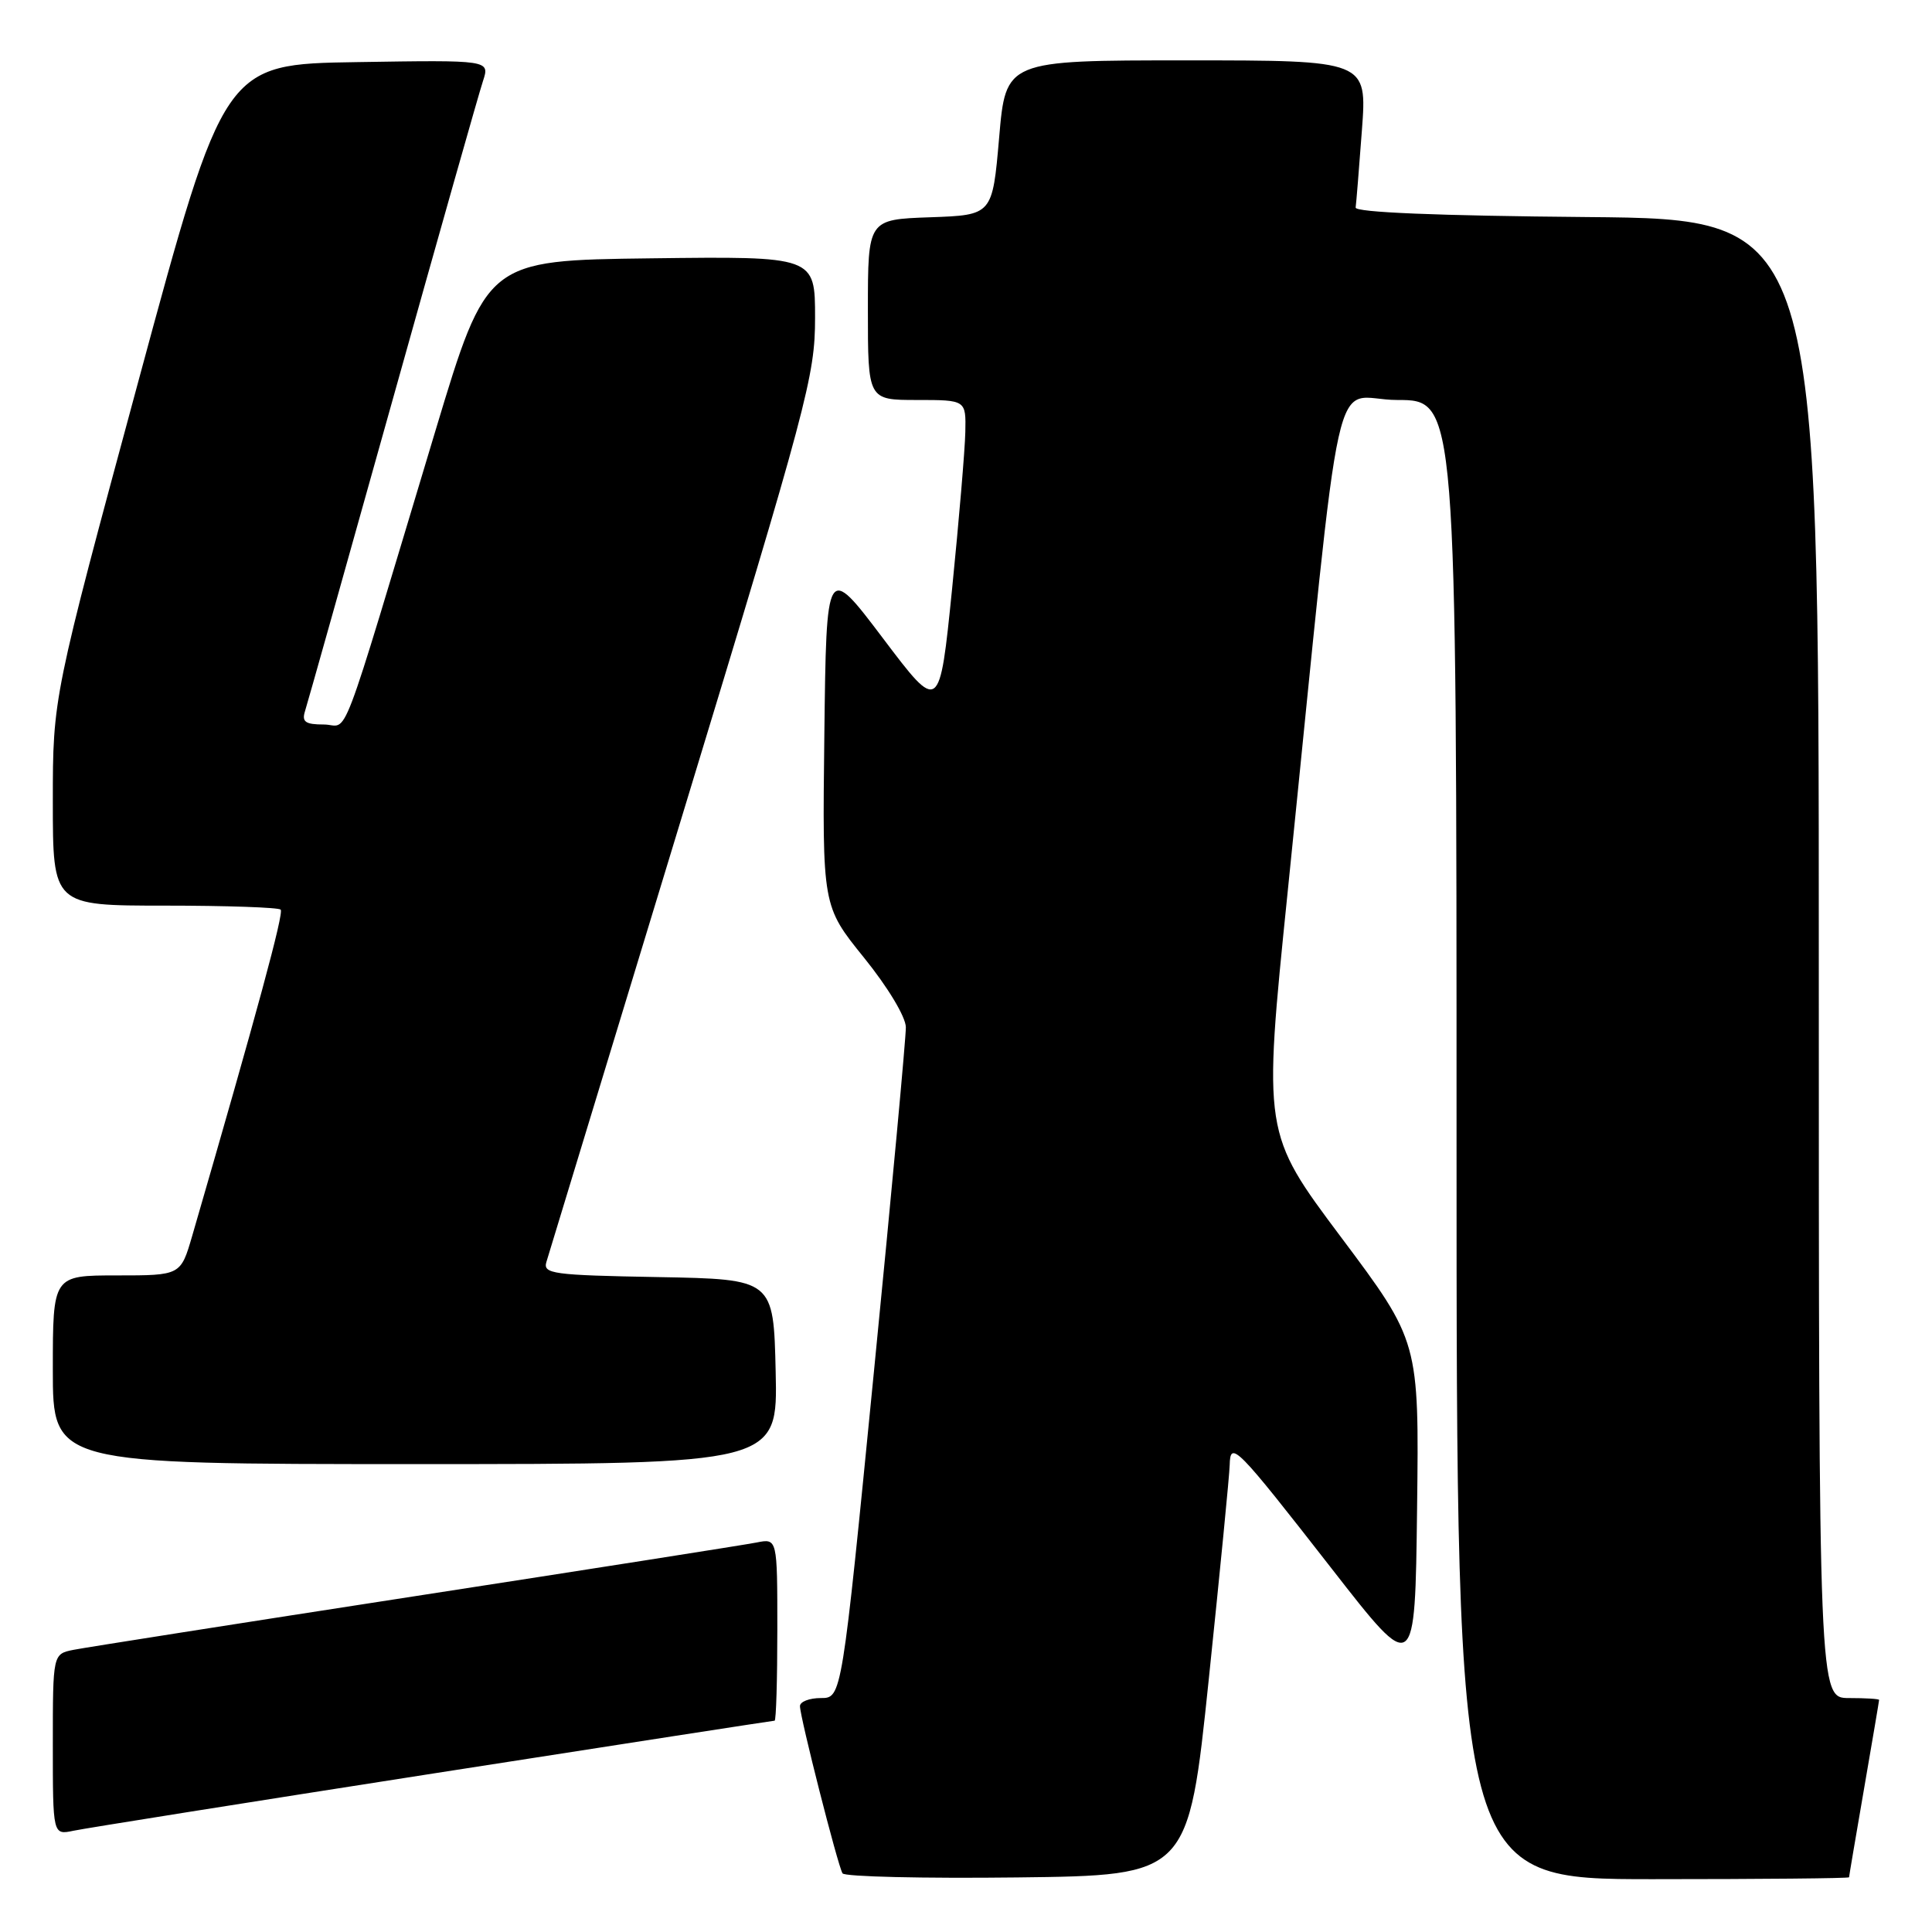 <?xml version="1.0" encoding="UTF-8" standalone="no"?>
<!DOCTYPE svg PUBLIC "-//W3C//DTD SVG 1.1//EN" "http://www.w3.org/Graphics/SVG/1.1/DTD/svg11.dtd" >
<svg xmlns="http://www.w3.org/2000/svg" xmlns:xlink="http://www.w3.org/1999/xlink" version="1.1" viewBox="0 0 256 256">
 <g >
 <path fill="currentColor"
d=" M 160.17 222.50 C 161.66 208.20 162.91 195.43 162.94 194.13 C 163.02 190.81 163.77 191.58 176.54 207.96 C 187.50 222.03 187.50 222.03 187.77 199.89 C 188.04 177.75 188.04 177.75 177.70 163.94 C 167.36 150.13 167.36 150.13 170.61 118.31 C 178.14 44.48 176.24 53.00 185.14 53.00 C 193.00 53.00 193.00 53.00 193.00 151.00 C 193.00 249.00 193.00 249.00 219.00 249.00 C 233.30 249.00 245.00 248.89 245.01 248.75 C 245.01 248.61 245.91 243.32 247.00 237.00 C 248.09 230.68 248.99 225.39 248.99 225.25 C 249.00 225.11 247.20 225.00 245.00 225.00 C 241.00 225.00 241.00 225.00 241.00 127.01 C 241.00 29.03 241.00 29.03 210.25 28.76 C 190.48 28.59 179.55 28.14 179.63 27.50 C 179.71 26.95 180.08 22.34 180.46 17.25 C 181.15 8.00 181.15 8.00 157.21 8.00 C 133.27 8.00 133.27 8.00 132.39 18.25 C 131.50 28.50 131.50 28.50 123.25 28.79 C 115.00 29.08 115.00 29.08 115.00 41.04 C 115.00 53.00 115.00 53.00 121.50 53.00 C 128.00 53.00 128.00 53.00 127.91 57.25 C 127.86 59.59 127.07 68.92 126.16 78.00 C 124.49 94.50 124.49 94.50 117.00 84.58 C 109.50 74.66 109.50 74.66 109.23 97.36 C 108.96 120.06 108.96 120.06 114.48 126.89 C 117.65 130.81 120.01 134.74 120.03 136.11 C 120.05 137.42 118.15 157.96 115.80 181.75 C 111.54 225.00 111.54 225.00 108.77 225.00 C 107.25 225.00 106.00 225.48 106.00 226.07 C 106.00 227.52 111.01 247.21 111.64 248.23 C 111.92 248.67 122.34 248.92 134.80 248.77 C 157.46 248.50 157.46 248.50 160.17 222.50 Z  M 57.39 235.00 C 82.07 231.15 102.44 228.00 102.64 228.00 C 102.84 228.00 103.00 222.56 103.00 215.92 C 103.00 203.84 103.00 203.84 100.25 204.39 C 98.74 204.69 78.38 207.89 55.00 211.50 C 31.62 215.11 11.26 218.31 9.75 218.61 C 7.00 219.16 7.00 219.16 7.00 231.16 C 7.00 243.16 7.00 243.16 9.75 242.58 C 11.26 242.26 32.70 238.85 57.39 235.00 Z  M 102.78 181.75 C 102.50 169.50 102.50 169.50 87.19 169.22 C 73.24 168.97 71.93 168.79 72.40 167.22 C 72.68 166.28 80.81 139.57 90.46 107.88 C 107.03 53.44 108.00 49.81 108.00 42.11 C 108.00 33.96 108.00 33.96 86.25 34.23 C 64.50 34.50 64.50 34.50 57.72 57.00 C 44.57 100.67 46.34 96.00 42.90 96.00 C 40.47 96.00 39.97 95.65 40.41 94.25 C 40.72 93.29 45.94 74.72 52.02 53.00 C 58.10 31.27 63.49 12.25 64.00 10.73 C 64.91 7.95 64.91 7.95 47.31 8.23 C 29.70 8.50 29.70 8.50 18.35 50.46 C 7.00 92.42 7.00 92.42 7.00 106.21 C 7.00 120.00 7.00 120.00 21.83 120.00 C 29.99 120.00 36.90 120.24 37.19 120.53 C 37.64 120.97 34.08 134.08 25.47 163.75 C 23.94 169.00 23.94 169.00 15.47 169.00 C 7.00 169.00 7.00 169.00 7.00 181.50 C 7.00 194.00 7.00 194.00 55.03 194.00 C 103.06 194.00 103.06 194.00 102.78 181.75 Z "/>
</g>
</svg>